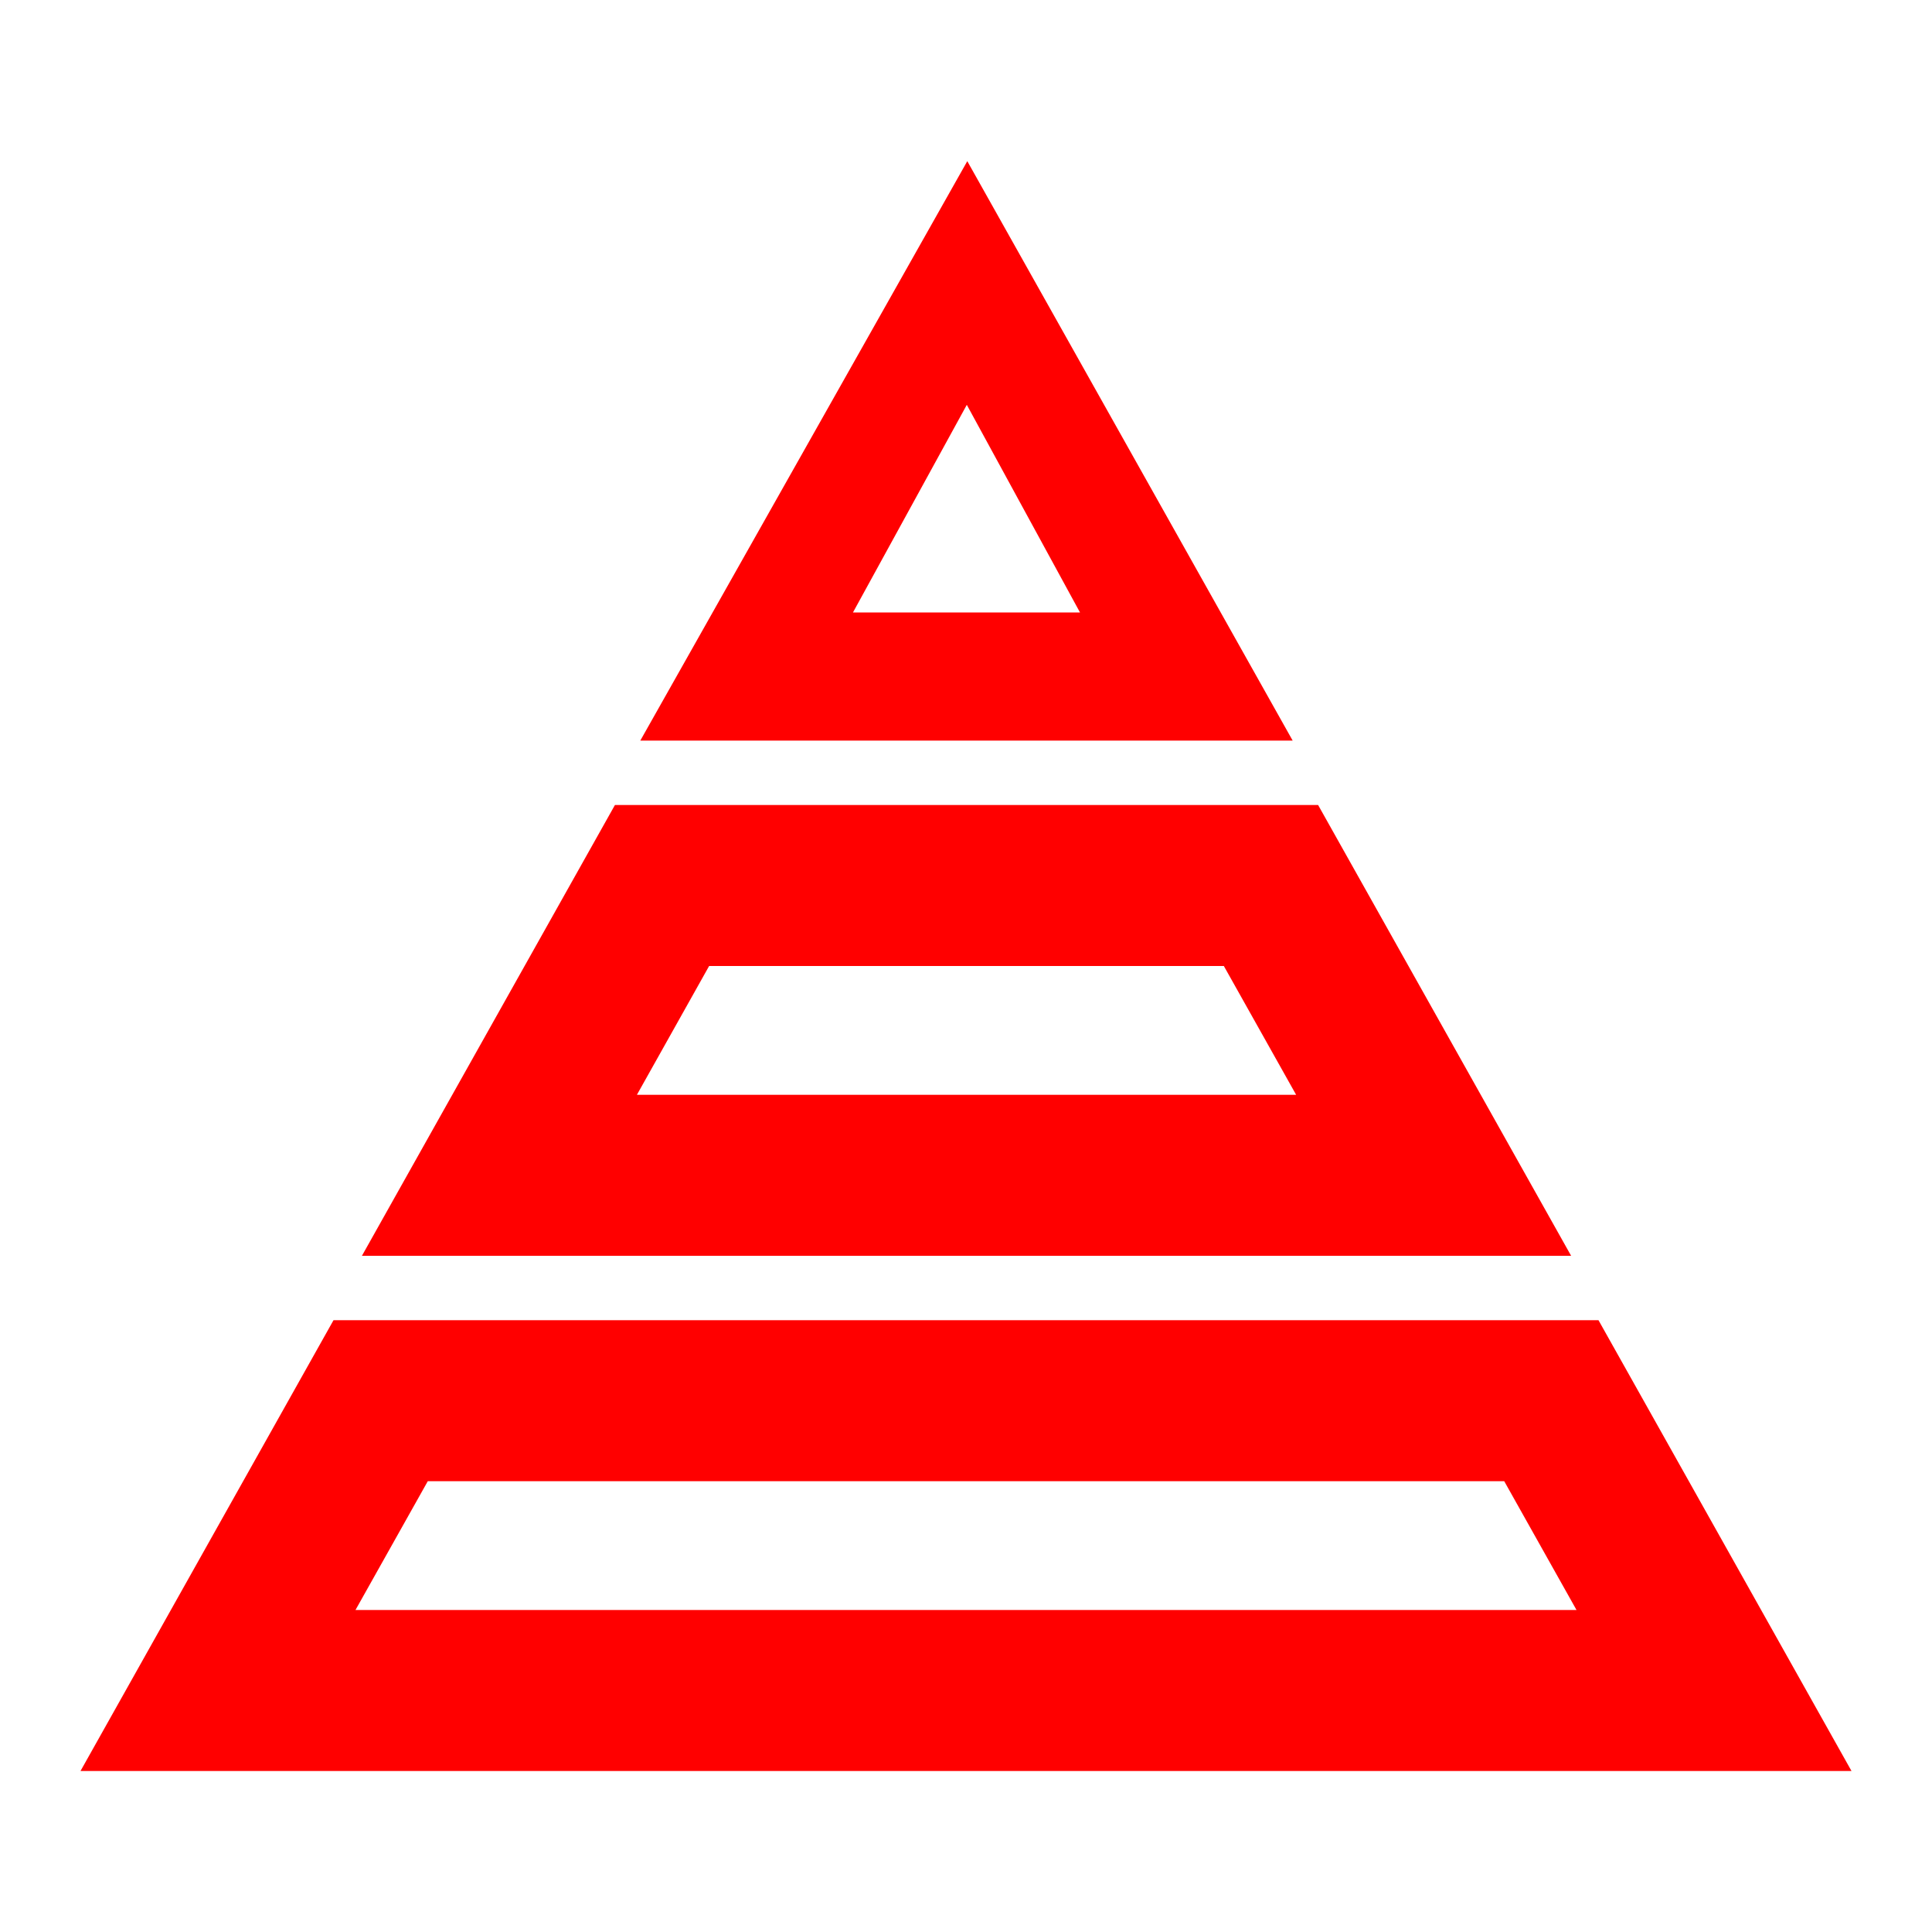 <?xml version="1.0" encoding="UTF-8"?>
<svg width="24px" height="24px" viewBox="0 0 24 24" version="1.1" xmlns="http://www.w3.org/2000/svg" xmlns:xlink="http://www.w3.org/1999/xlink">
    <!-- Generator: Sketch 60 (88103) - https://sketch.com -->
    <title>Icons/24px/pension-24</title>
    <desc>Created with Sketch.</desc>
    <defs>
        <path d="M17.686,16.4 L4.314,16.4 L3.416,18 L18.584,18 L17.686,16.4 Z M18.857,14.4 L22,20 L0,20 L3.143,14.4 L18.857,14.4 Z M15.374,8 L18.517,13.6 L3.496,13.6 L6.639,8 L15.374,8 Z M14.203,10 L7.809,10 L6.912,11.6 L15.101,11.6 L14.203,10 Z M11.016,0.002 L15.058,7.2 L6.954,7.2 L11.016,0.002 Z M11.01,3.029 L9.596,5.608 L12.416,5.608 L11.01,3.029 Z" id="path-1"></path>
    </defs>
    <g id="Icons/24px/pension-24" stroke="none" stroke-width="1" fill="none" fill-rule="evenodd">
        <g>
            <rect id="invisible-24x24" x="0" y="0" width="24" height="24"></rect>
            <g id="outlines" transform="translate(1, 2)">
                <mask id="mask-2" fill="white">
                    <use xlink:href="#path-1"></use>
                </mask>
                <use id="Combined-Shape" fill="#FF0000" fill-rule="nonzero" xlink:href="#path-1"></use>
            </g>
        </g>
    </g>
</svg>